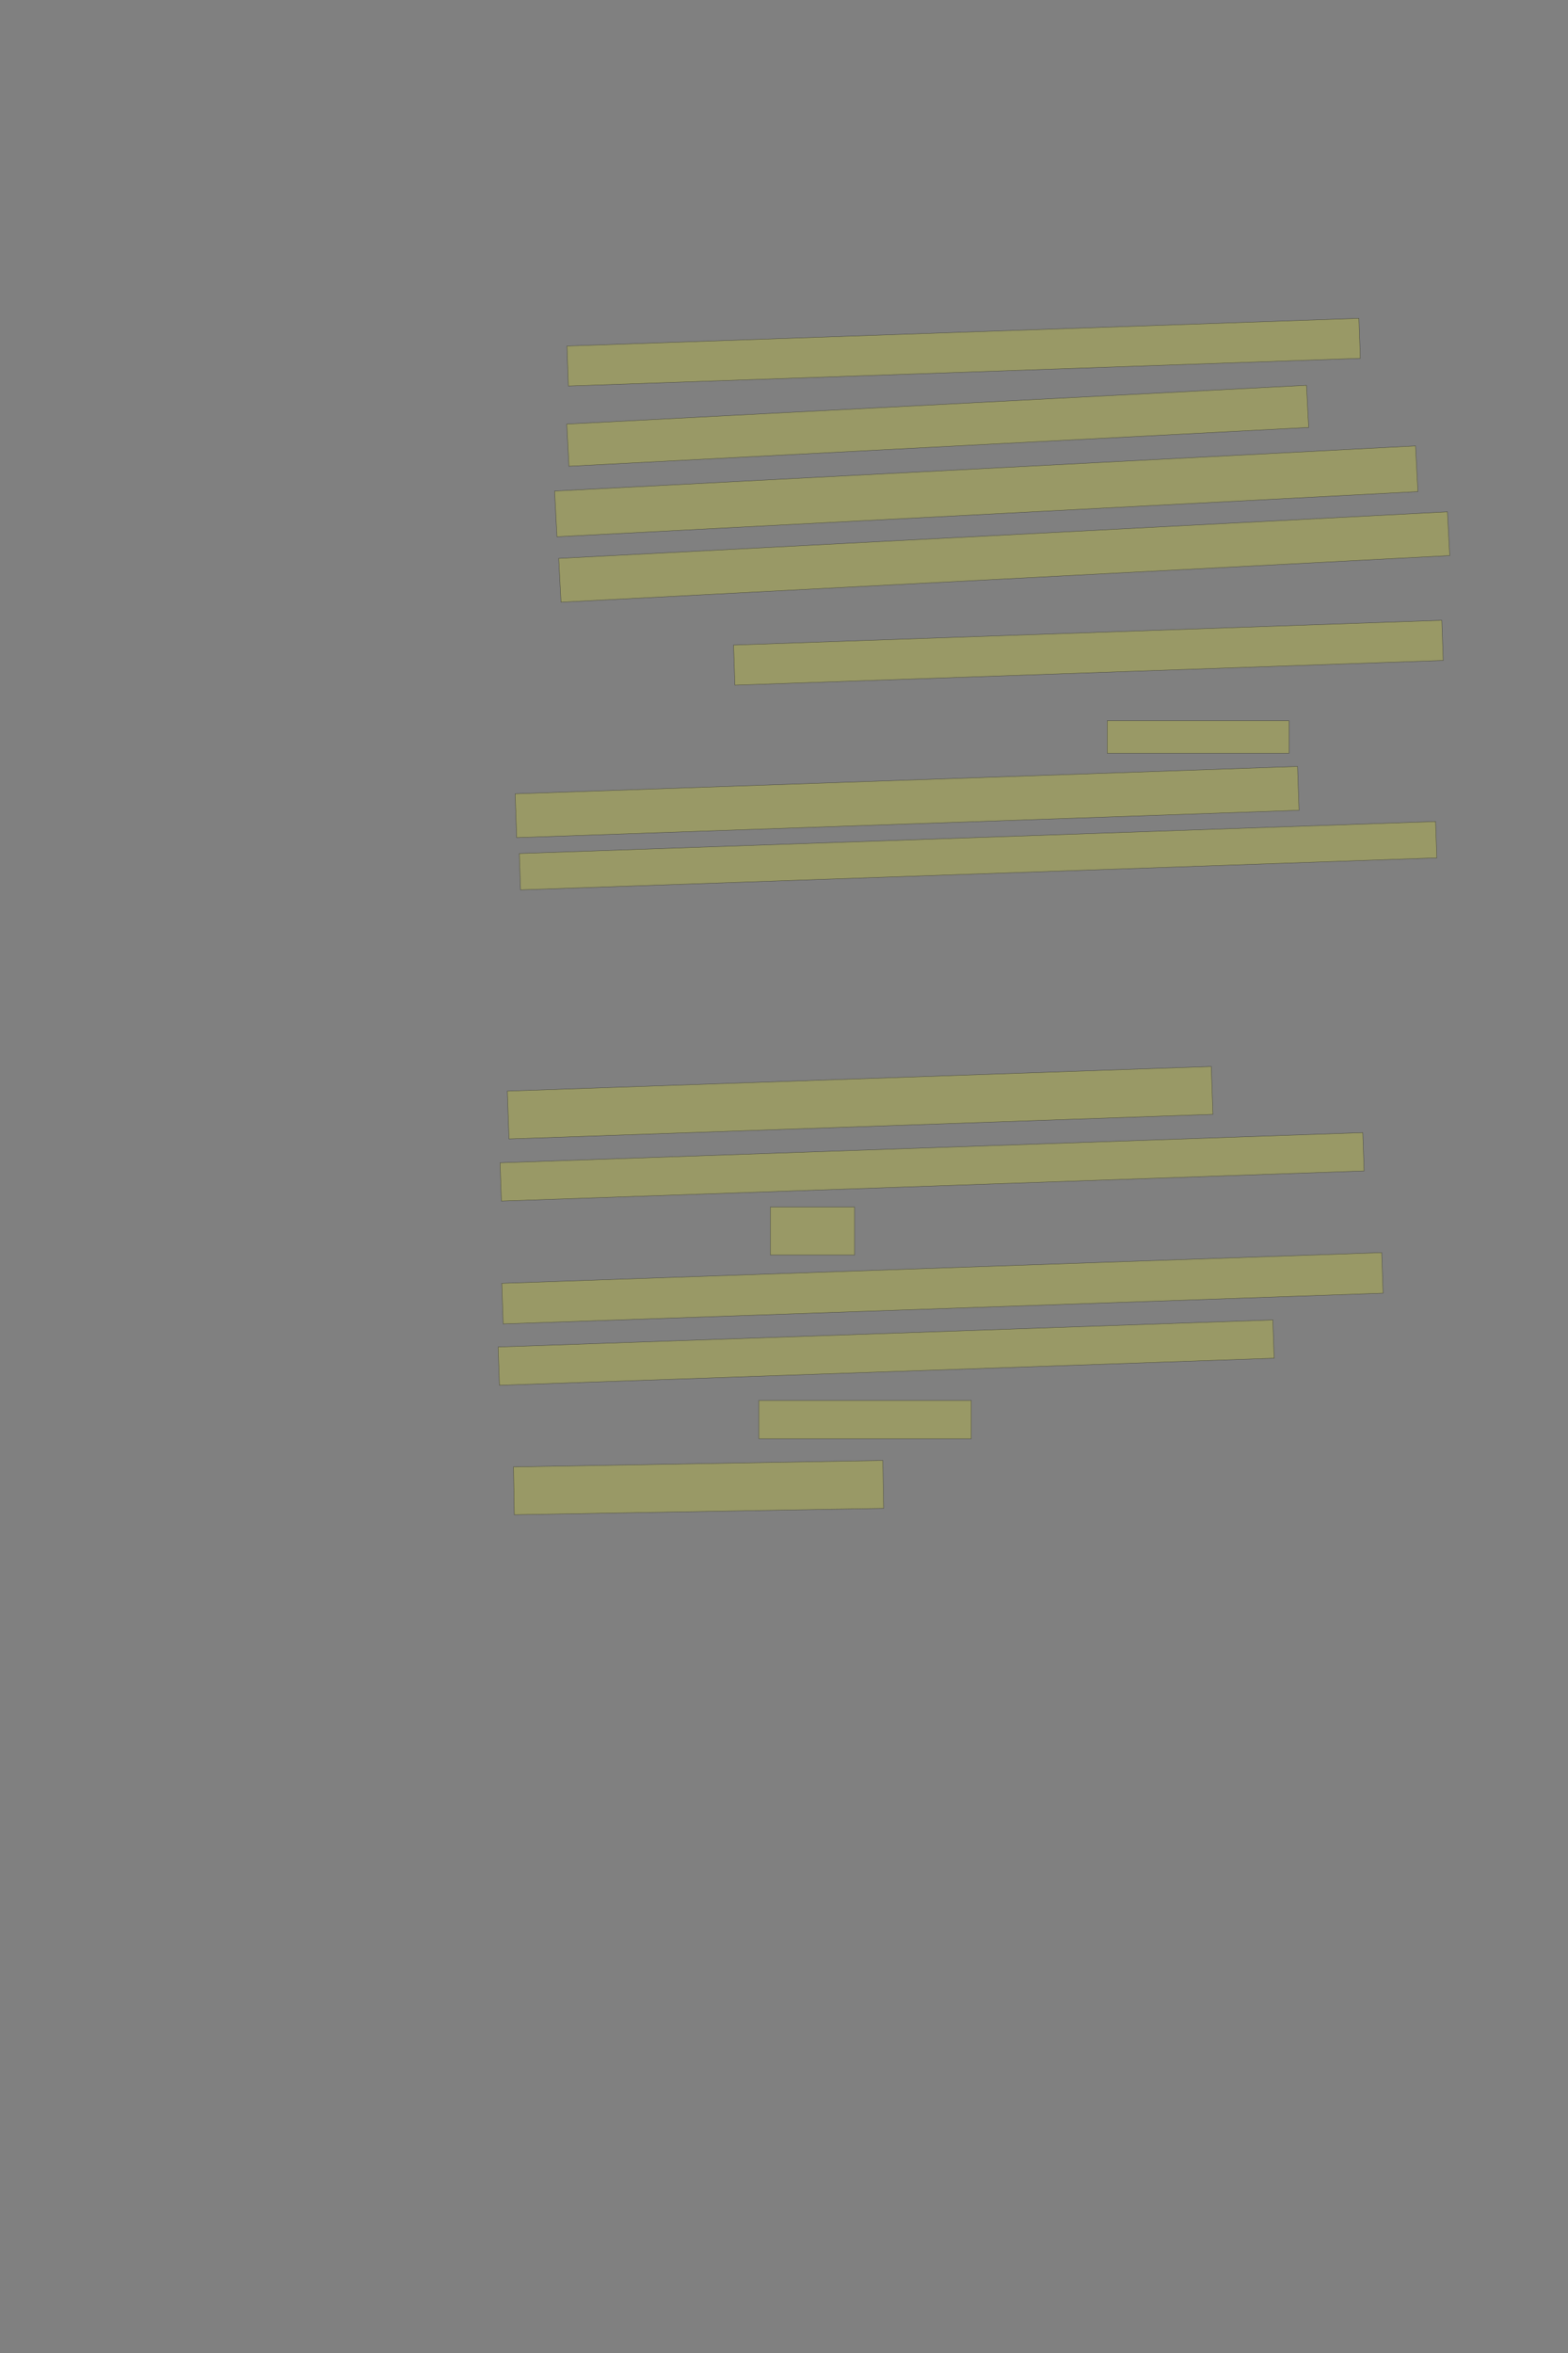 <?xml version="1.0" encoding="UTF-8" standalone="no"?><svg xmlns="http://www.w3.org/2000/svg" xmlns:xlink="http://www.w3.org/1999/xlink" height="6144" width="4096">
 <rect width="100%" height="100%" fill="#808080" stroke="none"/>
 <g>
  <title>Layer 1</title>
  <rect class=" imageannotationLine imageannotationLinked" fill="#FFFF00" fill-opacity="0.2" height="104.473" id="svg_2" stroke="#000000" stroke-opacity="0.5" transform="rotate(-2, 2517.25, 919.597)" width="2070" x="1482.254" xlink:href="#la" y="867.361"/>
  <rect class=" imageannotationLine imageannotationLinked" fill="#FFFF00" fill-opacity="0.2" height="110.248" id="svg_4" stroke="#000000" stroke-opacity="0.5" transform="rotate(-3, 2449.56, 1111.72)" width="1935" x="1482.064" xlink:href="#lb" y="1056.592"/>
  <rect class=" imageannotationLine imageannotationLinked" fill="#FFFF00" fill-opacity="0.2" height="119.449" id="svg_6" stroke="#000000" stroke-opacity="0.5" transform="rotate(-3, 2576.34, 1282.93)" width="2252.052" x="1450.315" xlink:href="#lc" y="1223.209"/>
  <rect class=" imageannotationLine imageannotationLinked" fill="#FFFF00" fill-opacity="0.2" height="114.456" id="svg_8" stroke="#000000" stroke-opacity="0.5" transform="rotate(-3, 2623.28, 1454.41)" width="2324.76" x="1460.895" xlink:href="#ld" y="1397.187"/>
  <rect class=" imageannotationLine imageannotationLinked" fill="#FFFF00" fill-opacity="0.2" height="104.822" id="svg_10" stroke="#000000" stroke-opacity="0.5" transform="rotate(-2, 2843.09, 1704.4)" width="1851.339" x="1917.419" xlink:href="#le" y="1651.983"/>
  <rect class=" imageannotationLine imageannotationLinked" fill="#FFFF00" fill-opacity="0.2" height="85" id="svg_12" stroke="#000000" stroke-opacity="0.5" width="475" x="2892.332" xlink:href="#lf" y="1881.833"/>
  <rect class=" imageannotationLine imageannotationLinked" fill="#FFFF00" fill-opacity="0.2" height="114.467" id="svg_14" stroke="#000000" stroke-opacity="0.5" transform="rotate(-2, 2369.57, 2094.25)" width="2045" x="1347.067" xlink:href="#lg" y="2037.021"/>
  <rect class=" imageannotationLine imageannotationLinked" fill="#FFFF00" fill-opacity="0.2" height="95.003" id="svg_16" stroke="#000000" stroke-opacity="0.5" transform="rotate(-2, 2554.92, 2234.33)" width="2395" x="1357.419" xlink:href="#lh" y="2186.828"/>
  <rect class=" imageannotationLine imageannotationLinked" fill="#FFFF00" fill-opacity="0.2" height="124.985" id="svg_18" stroke="#000000" stroke-opacity="0.5" transform="rotate(-2, 2246.9, 2879.35)" width="1840" x="1326.896" xlink:href="#li" y="2816.856"/>
  <rect class=" imageannotationLine imageannotationLinked" fill="#FFFF00" fill-opacity="0.2" height="100" id="svg_20" stroke="#000000" stroke-opacity="0.5" transform="rotate(-2, 2434.83, 3046.83)" width="2255" x="1307.332" xlink:href="#lj" y="2996.833"/>
  <rect class=" imageannotationLine imageannotationLinked" fill="#FFFF00" fill-opacity="0.2" height="125" id="svg_22" stroke="#000000" stroke-opacity="0.5" width="220" x="2012.332" xlink:href="#lk" y="3151.833"/>
  <rect class=" imageannotationLine imageannotationLinked" fill="#FFFF00" fill-opacity="0.2" height="106.044" id="svg_24" stroke="#000000" stroke-opacity="0.5" transform="rotate(-2, 2461.88, 3363.83)" width="2300" x="1311.878" xlink:href="#ll" y="3310.803"/>
  <rect class=" imageannotationLine imageannotationLinked" fill="#FFFF00" fill-opacity="0.2" height="100" id="svg_26" stroke="#000000" stroke-opacity="0.5" transform="rotate(-2, 2314.83, 3531.83)" width="2025" x="1302.332" xlink:href="#lm" y="3481.833"/>
  <rect class=" imageannotationLine imageannotationLinked" fill="#FFFF00" fill-opacity="0.2" height="100" id="svg_28" stroke="#000000" stroke-opacity="0.5" width="555" x="1982.332" xlink:href="#ln" y="3656.833"/>
  <rect class=" imageannotationLine imageannotationLinked" fill="#FFFF00" fill-opacity="0.2" height="125" id="svg_30" stroke="#000000" stroke-opacity="0.5" transform="rotate(-1, 1824.83, 3884.33)" width="965" x="1342.332" xlink:href="#lo" y="3821.833"/>
 </g>

</svg>
